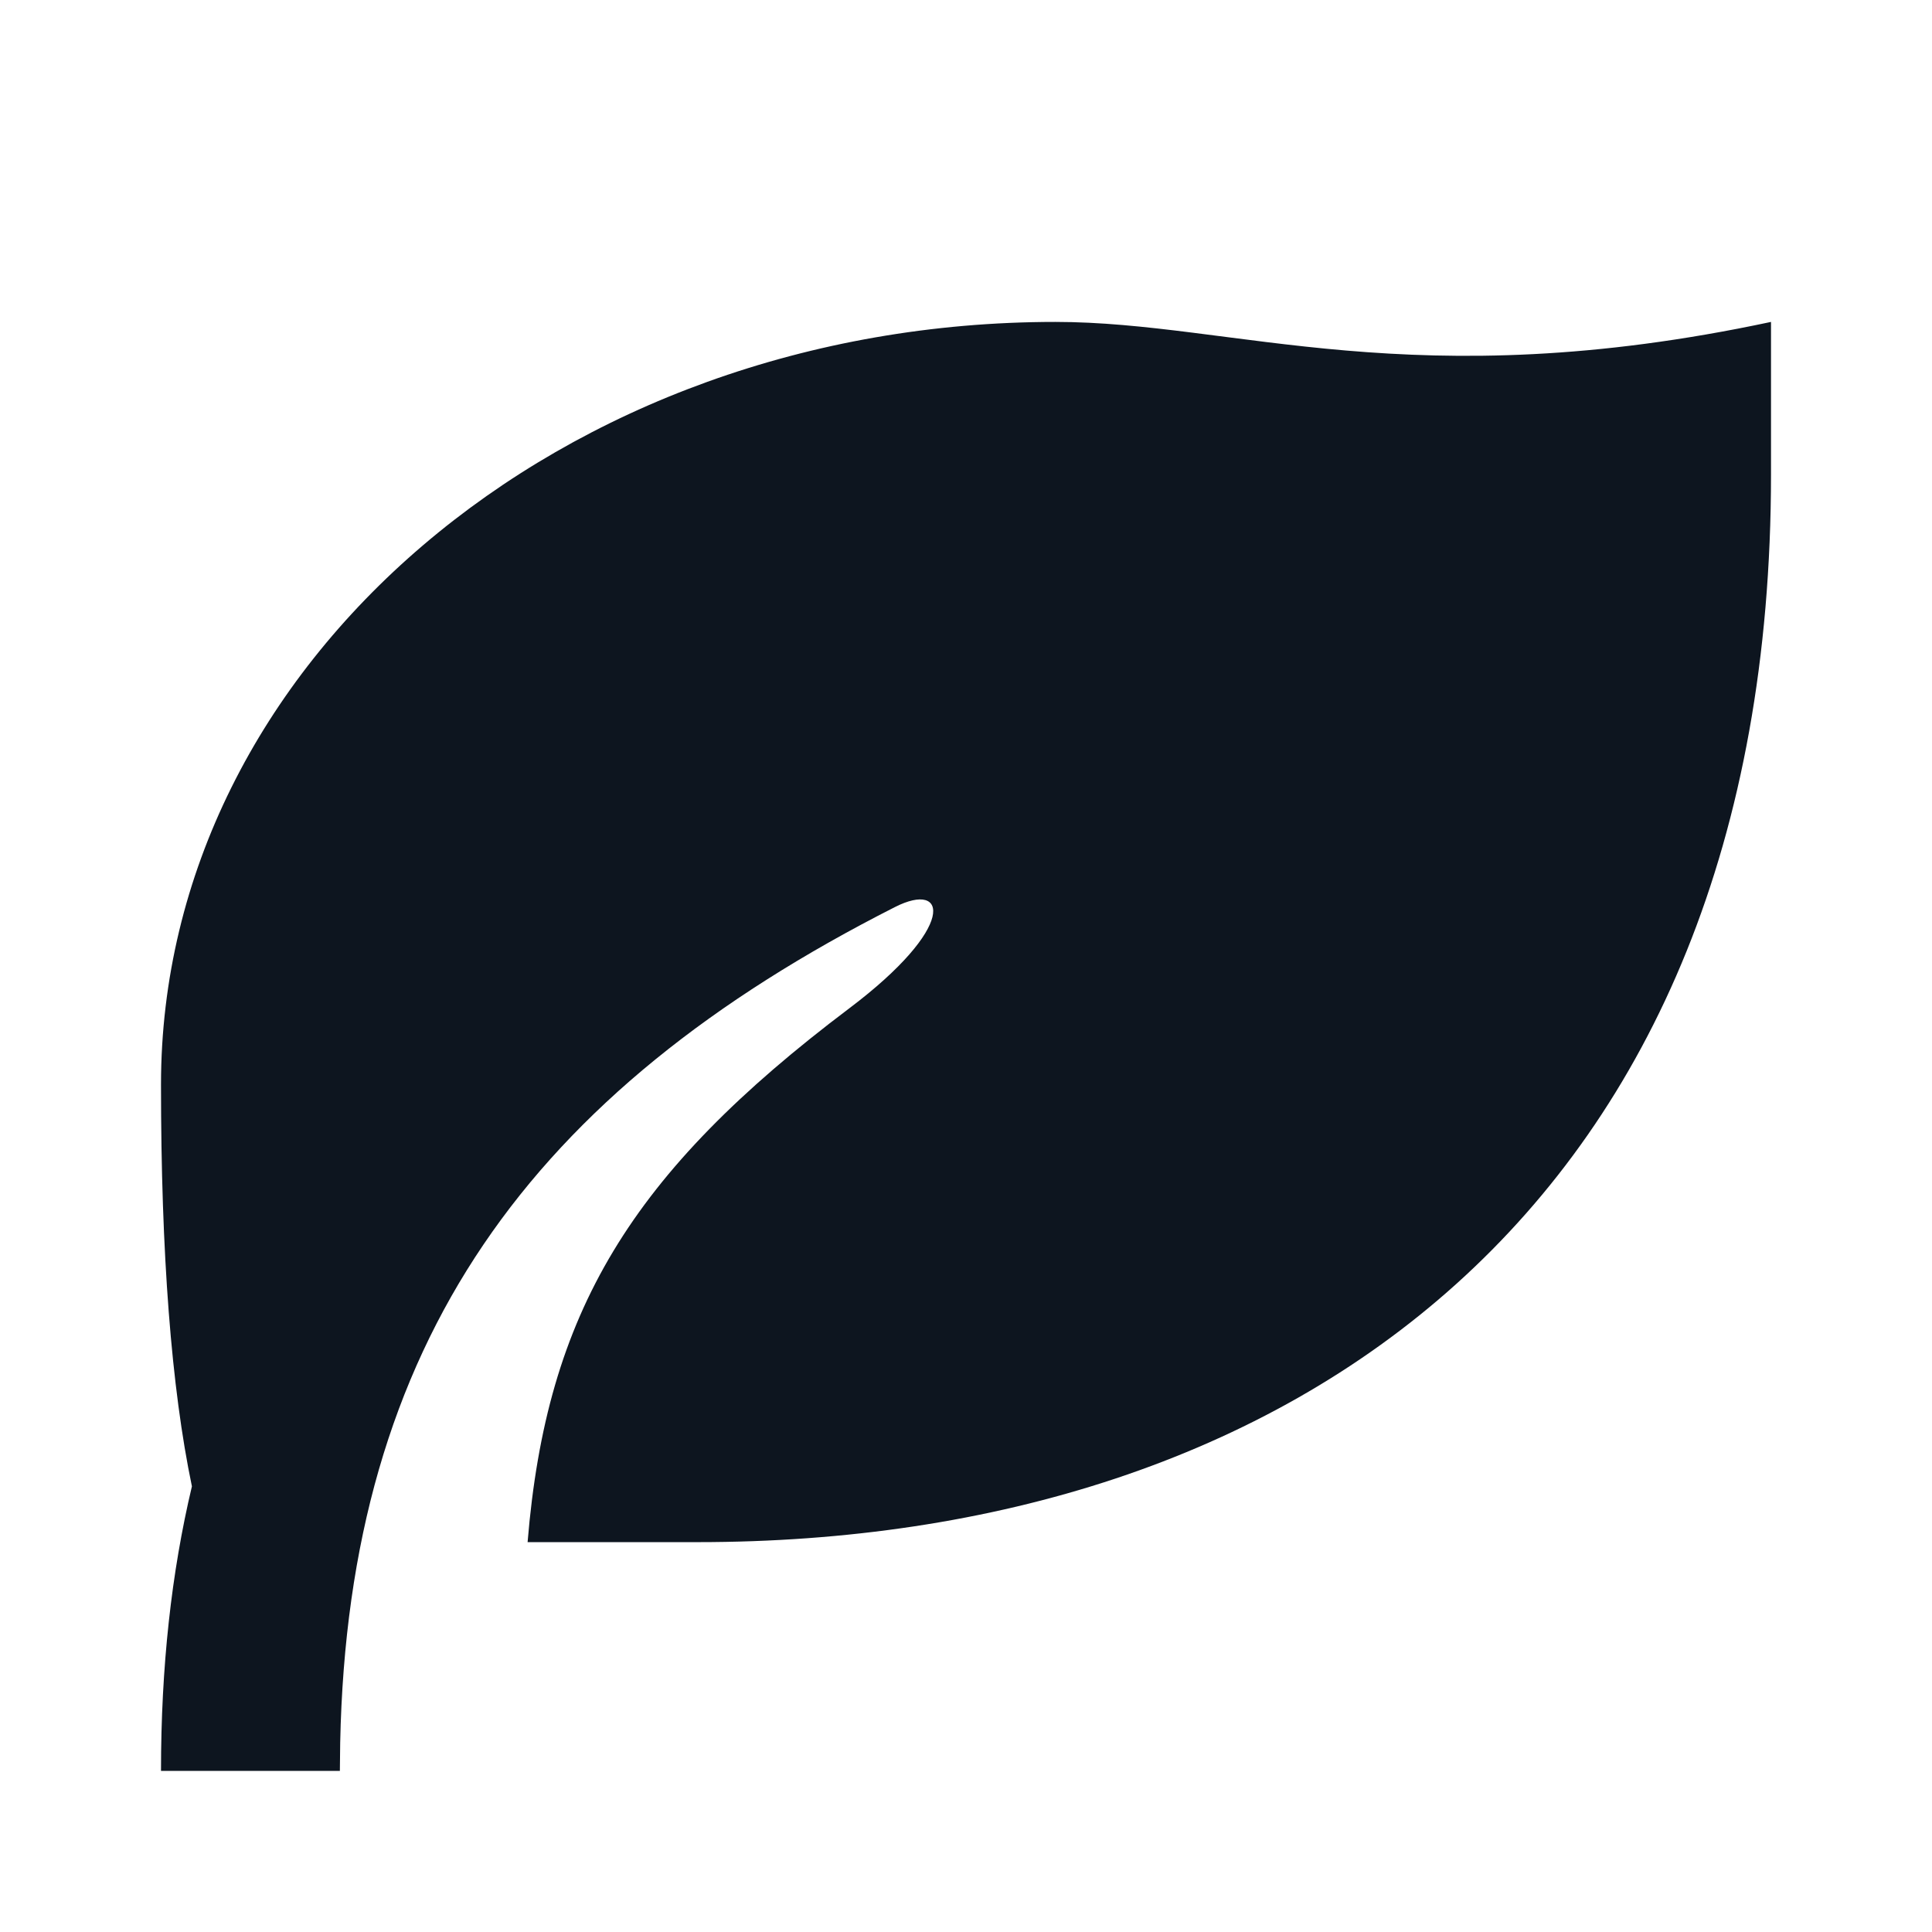 <svg width="24" height="24" viewBox="0 0 24 24" fill="none" xmlns="http://www.w3.org/2000/svg">
<path d="M22 3.999V5.894C22 15.015 16.03 19.157 8.667 19.157L6.554 19.157C6.789 16.303 7.83 14.577 10.551 12.525C11.889 11.516 11.776 10.933 11.117 11.268C6.579 13.569 4.326 16.681 4.226 21.649L4.222 21.999H2C2 20.708 2.129 19.536 2.384 18.464C2.128 17.238 2 15.574 2 13.473C2 8.241 6.975 3.999 13.111 3.999C15.333 3.999 17.555 4.947 22 3.999Z" fill="#0D151F"/>
</svg>
